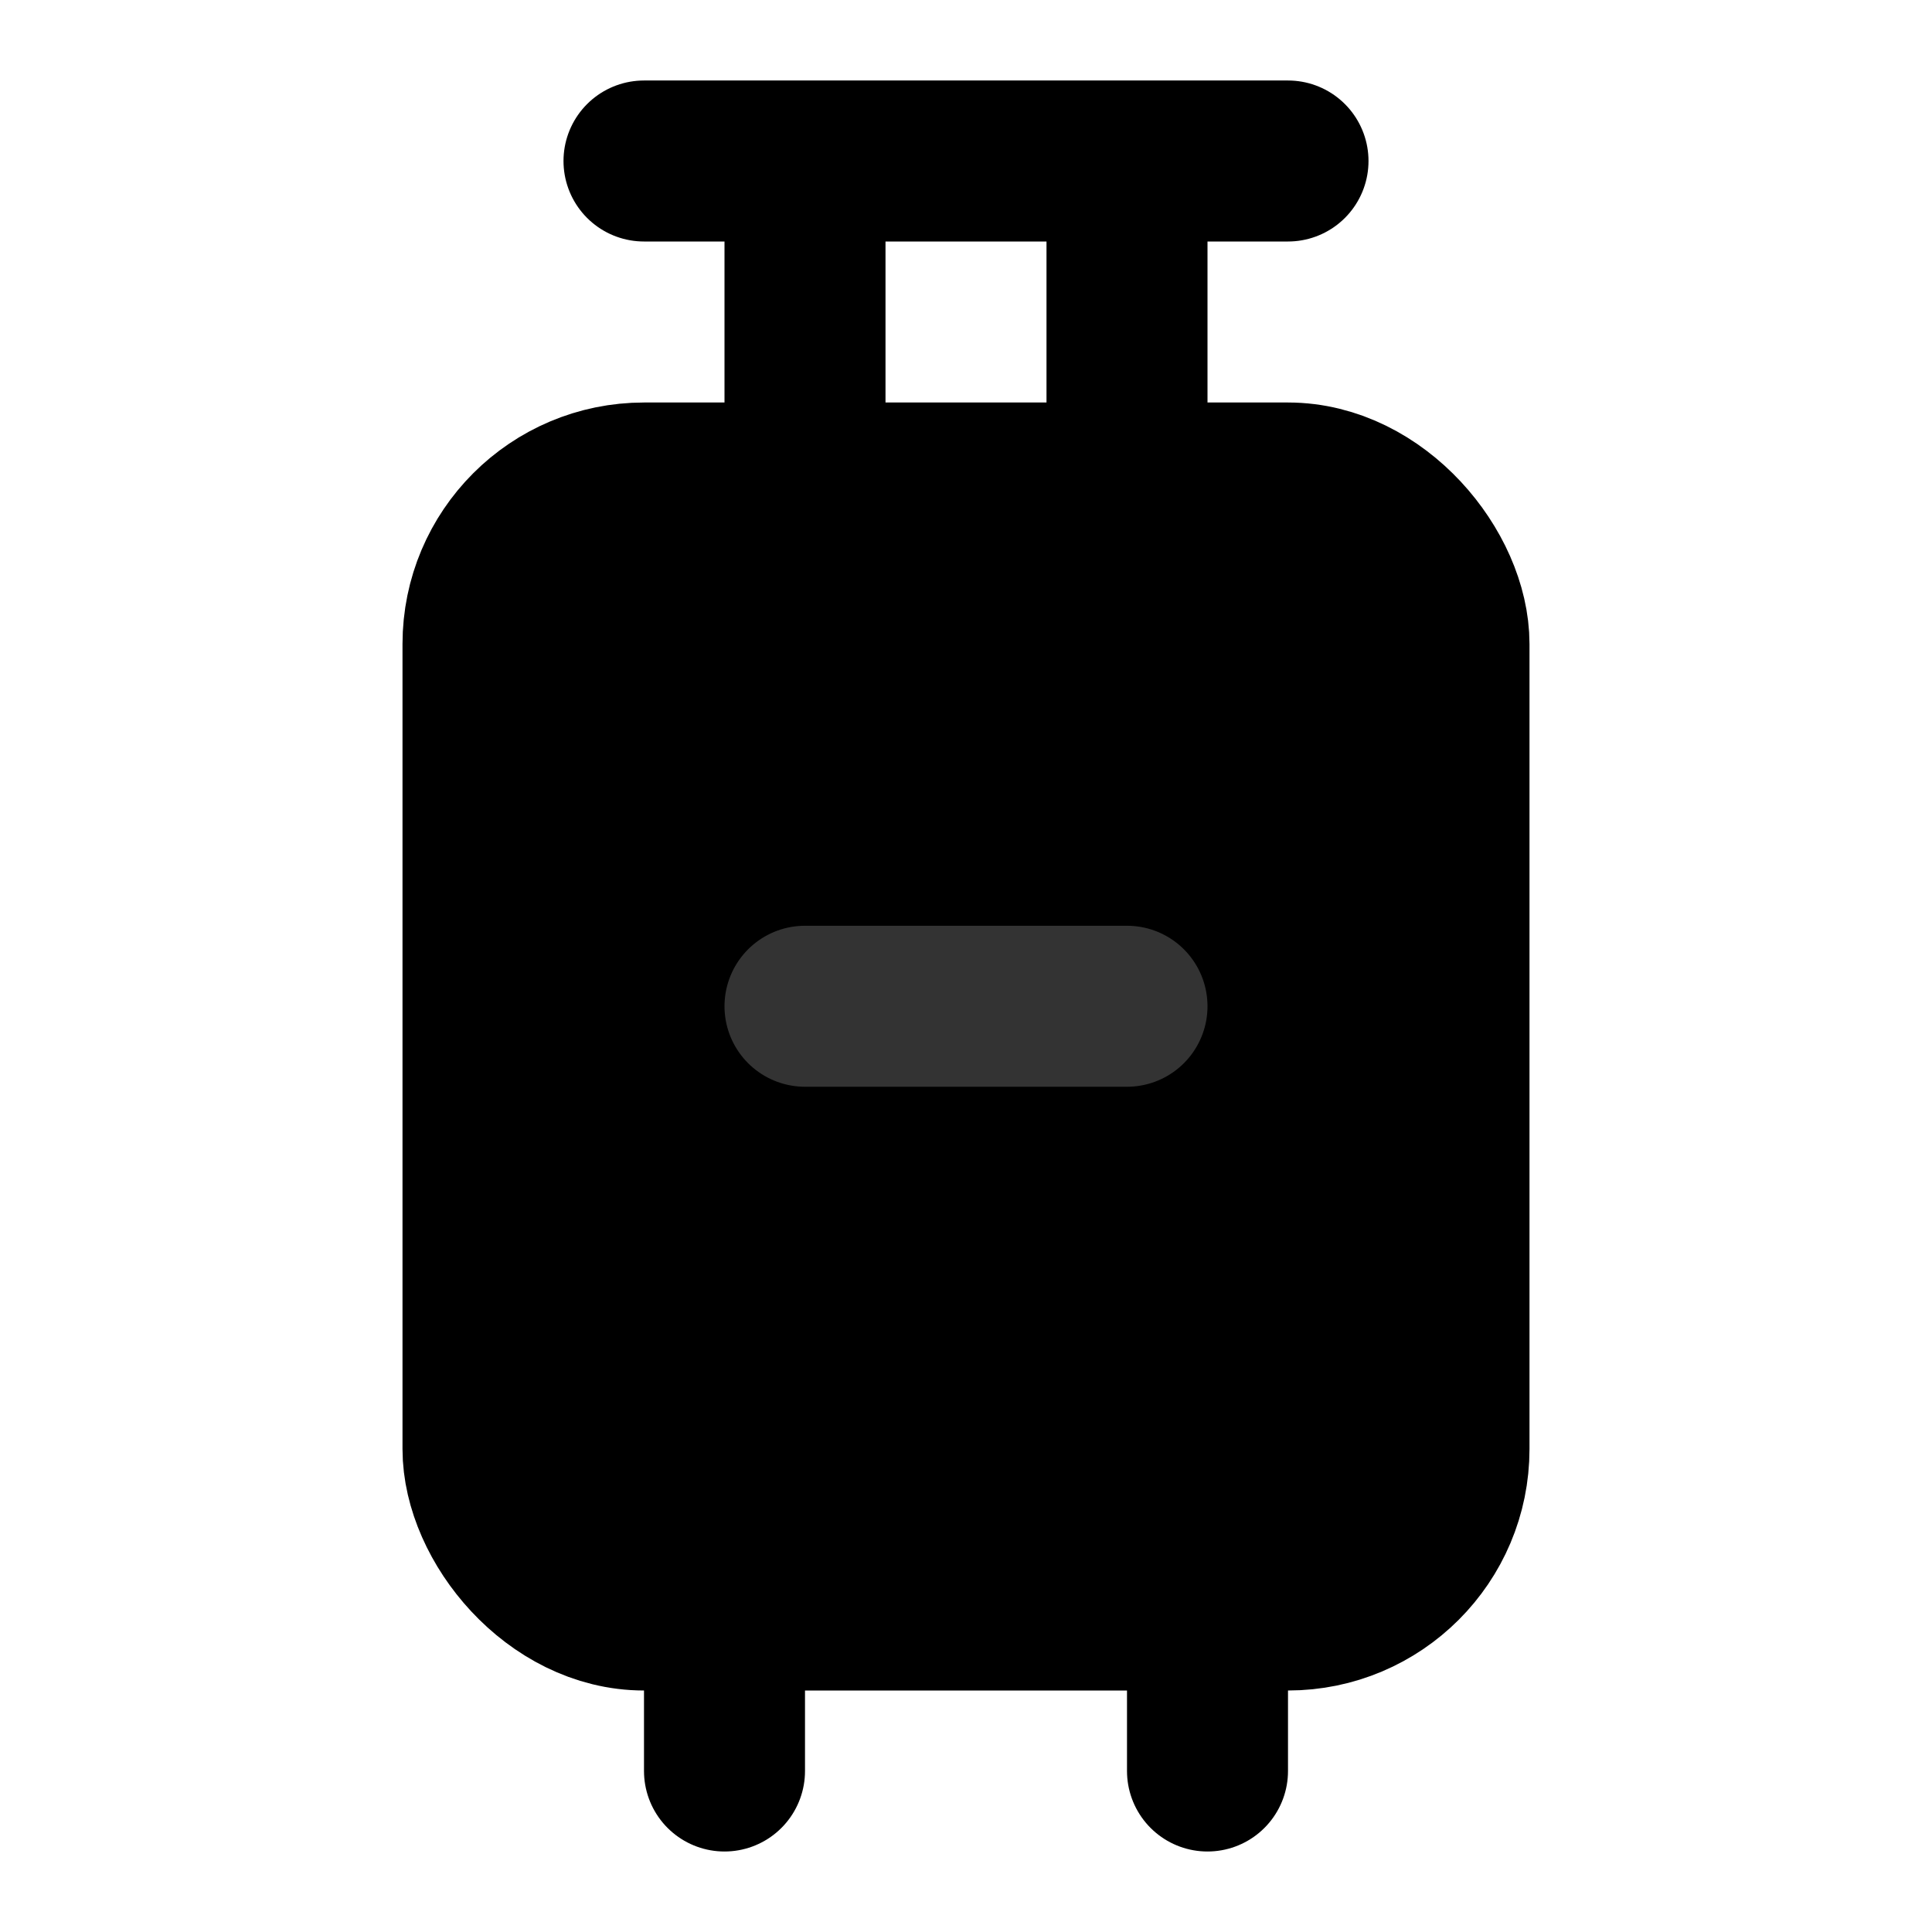 <svg width="48" height="48" viewBox="0 0 48 48" fill="none" xmlns="http://www.w3.org/2000/svg">
<rect x="12" y="12" width="24" height="28" rx="4" fill="null" stroke="black" stroke-width="4" stroke-linecap="round" stroke-linejoin="round"/>
<path d="M20 12V6" stroke="black" stroke-width="4" stroke-linecap="round" stroke-linejoin="round"/>
<path d="M28 12V6" stroke="black" stroke-width="4" stroke-linecap="round" stroke-linejoin="round"/>
<path d="M16 4H32" stroke="black" stroke-width="4" stroke-linecap="round" stroke-linejoin="round"/>
<path d="M18 40V44" stroke="black" stroke-width="4" stroke-linecap="round" stroke-linejoin="round"/>
<path d="M30 40V44" stroke="black" stroke-width="4" stroke-linecap="round" stroke-linejoin="round"/>
<path d="M20 25H24H28" stroke="#333" stroke-width="4" stroke-linecap="round" stroke-linejoin="round"/>
</svg>

